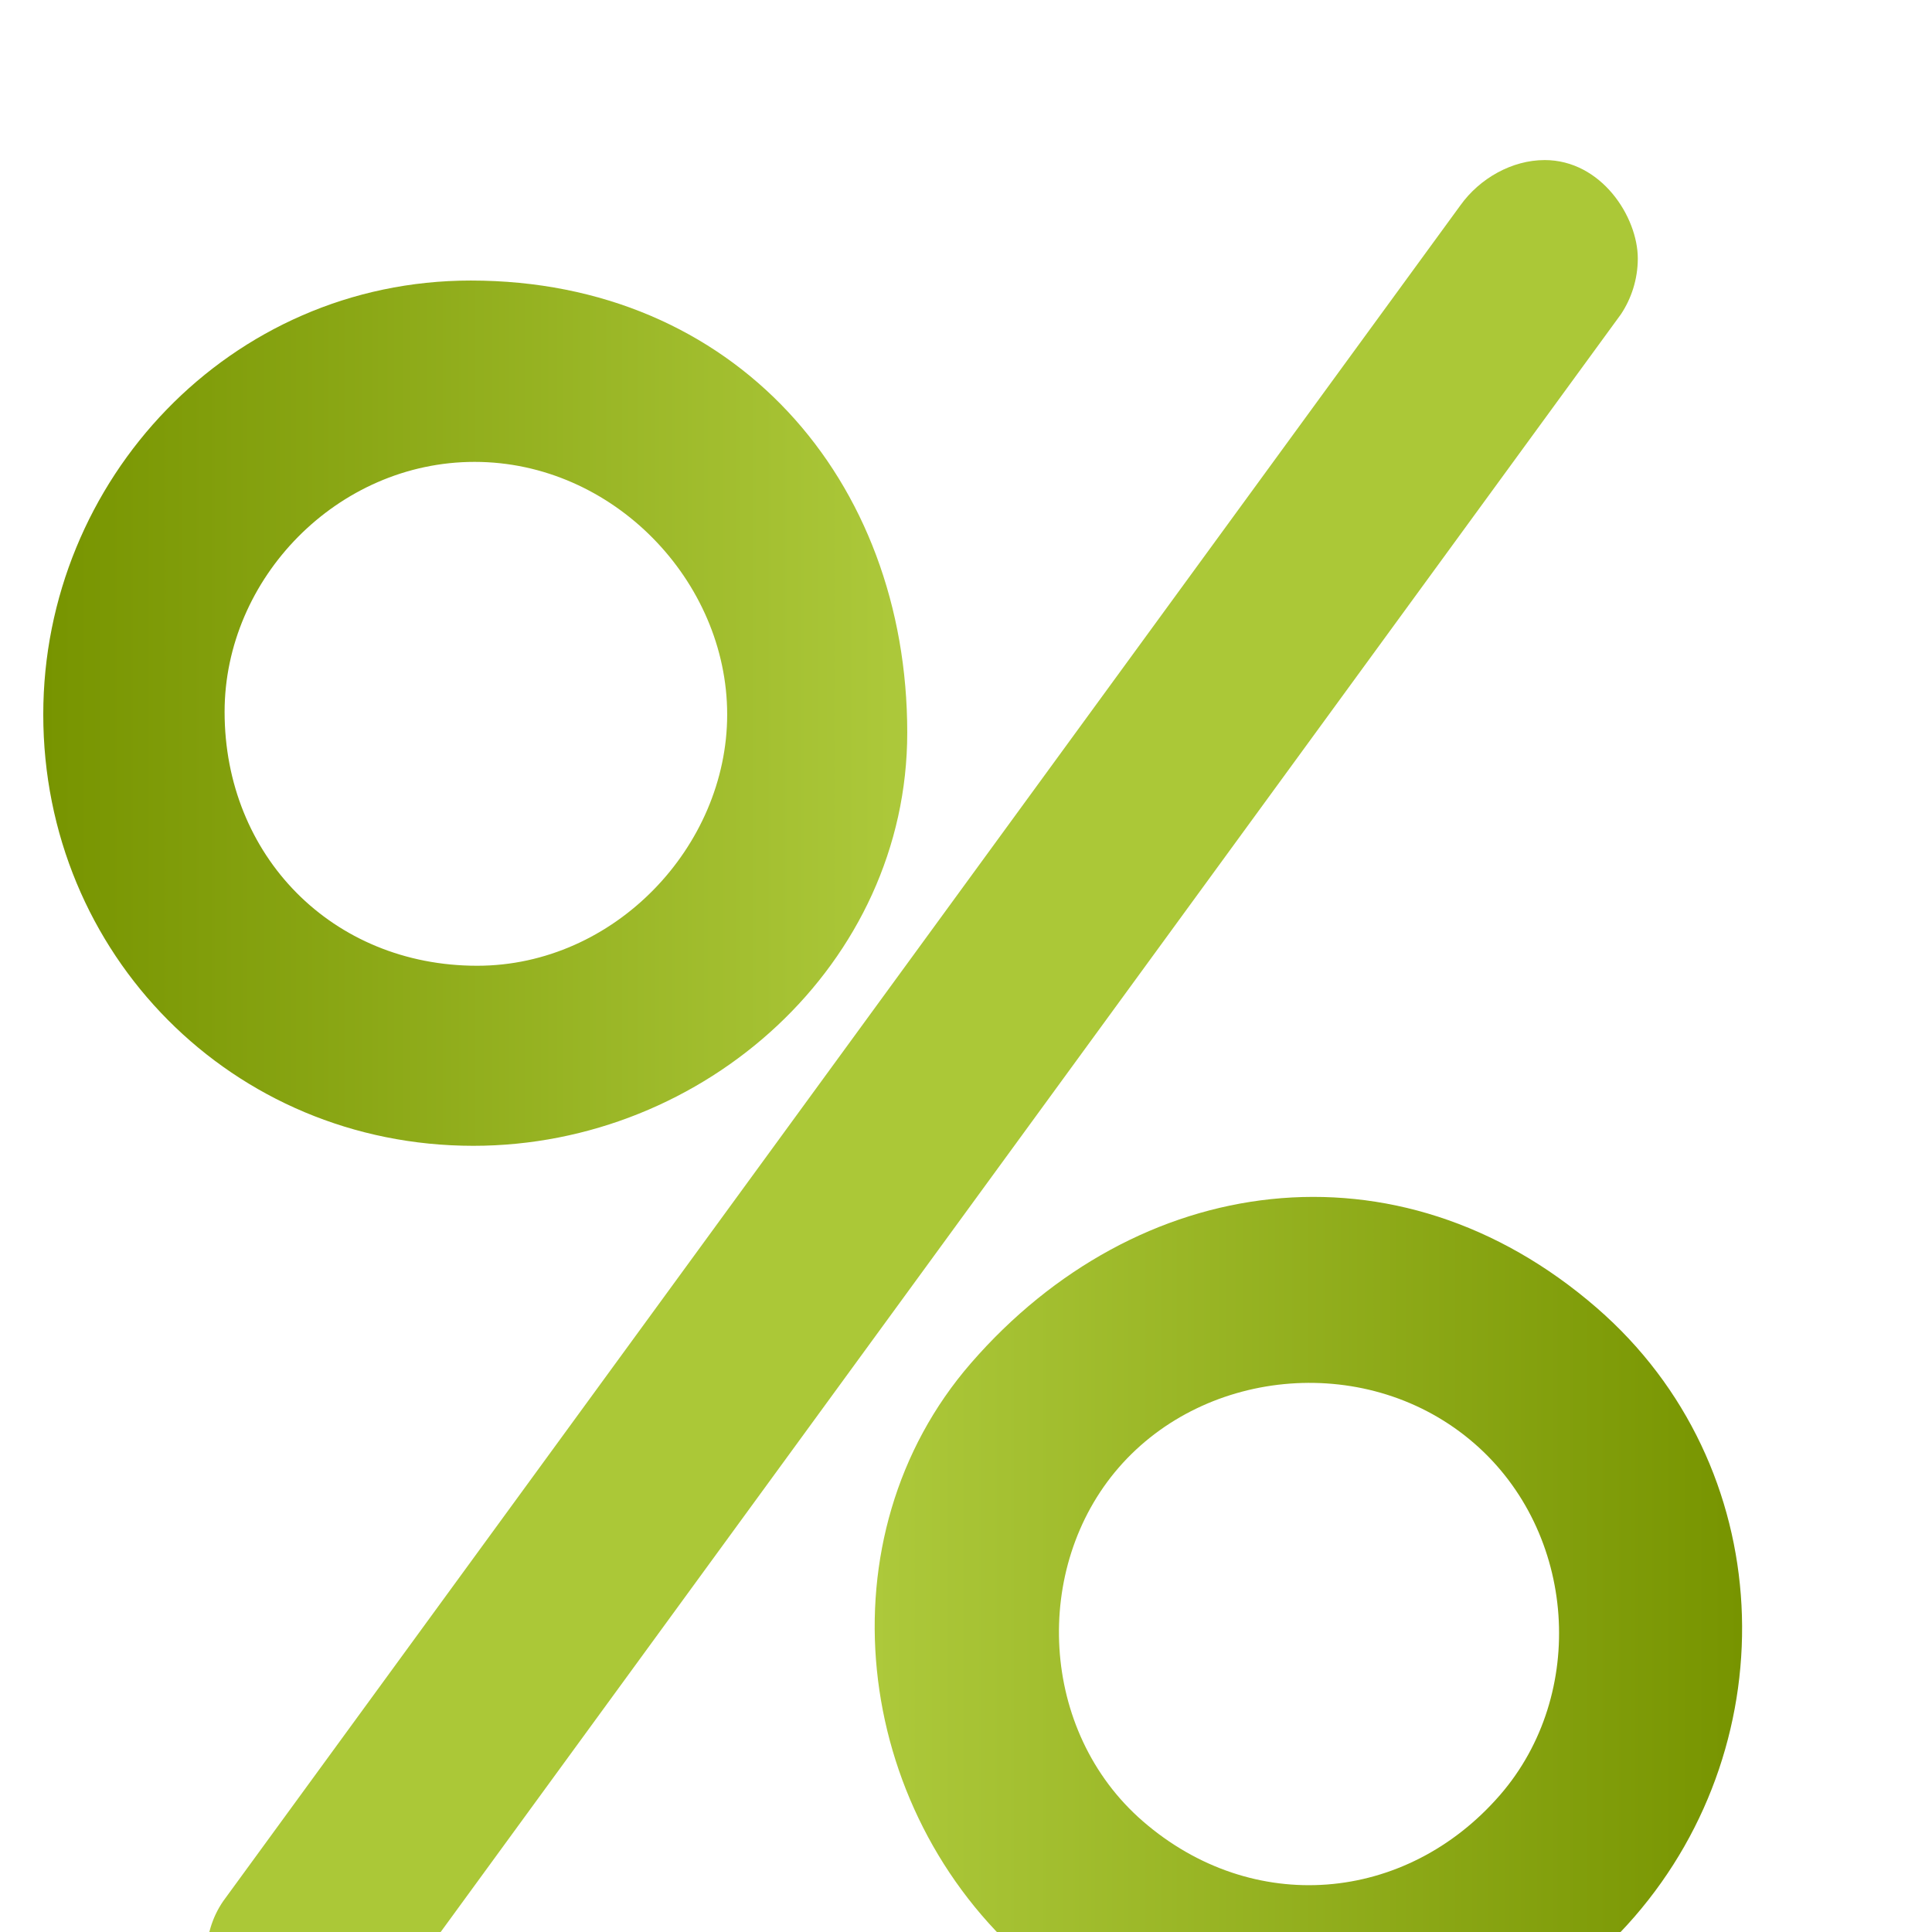 <?xml version="1.0" encoding="UTF-8" standalone="no"?>
<svg
   xmlns:dc="http://purl.org/dc/elements/1.1/"
   xmlns:cc="http://creativecommons.org/ns#"
   xmlns:rdf="http://www.w3.org/1999/02/22-rdf-syntax-ns#"
   xmlns:svg="http://www.w3.org/2000/svg"
   xmlns="http://www.w3.org/2000/svg"
   xmlns:xlink="http://www.w3.org/1999/xlink"
   xmlns:sodipodi="http://sodipodi.sourceforge.net/DTD/sodipodi-0.dtd"
   xmlns:inkscape="http://www.inkscape.org/namespaces/inkscape"
   inkscape:export-ydpi="96"
   inkscape:export-xdpi="96"
   inkscape:export-filename="/home/bruno/Documents/work/partnerz/partnerz/src/static/images/partnerz_logo.png"
   sodipodi:docname="partnerz_logo.svg"
   inkscape:version="1.0beta1 (fe3e306978, 2019-09-17)"
   id="svg1329"
   version="1.1"
   viewBox="0 0 4.233 4.233"
   height="16"
   width="16">
  <defs
     id="defs1323">
    <linearGradient
       y2="561.328"
       x2="-380.217"
       y1="561.328"
       x1="-502.602"
       gradientTransform="matrix(-0.499,0,0,0.499,-667.654,534.747)"
       gradientUnits="userSpaceOnUse"
       id="linearGradient1194"
       xlink:href="#linearGradient900"
       inkscape:collect="always" />
    <linearGradient
       id="linearGradient900"
       inkscape:collect="always">
      <stop
         id="stop896"
         offset="0"
         style="stop-color:#adc93b;stop-opacity:1" />
      <stop
         id="stop898"
         offset="1"
         style="stop-color:#779400;stop-opacity:1" />
    </linearGradient>
    <linearGradient
       y2="182.952"
       x2="-69.31"
       y1="182.952"
       x1="-101.819"
       gradientTransform="matrix(1.886,0,0,1.886,-227.168,534.747)"
       gradientUnits="userSpaceOnUse"
       id="linearGradient1196"
       xlink:href="#linearGradient900"
       inkscape:collect="always" />
  </defs>
  <sodipodi:namedview
     inkscape:document-rotation="0"
     inkscape:window-maximized="1"
     inkscape:window-y="0"
     inkscape:window-x="30"
     inkscape:window-height="1054"
     inkscape:window-width="1890"
     fit-margin-bottom="0"
     fit-margin-right="0"
     fit-margin-left="0"
     fit-margin-top="0"
     inkscape:pagecheckerboard="false"
     units="px"
     showgrid="false"
     inkscape:current-layer="layer1"
     inkscape:document-units="px"
     inkscape:cy="7.3169286"
     inkscape:cx="4.164849"
     inkscape:zoom="48.107617"
     inkscape:pageshadow="2"
     inkscape:pageopacity="0.0"
     borderopacity="1.0"
     bordercolor="#666666"
     pagecolor="#ffffff"
     id="base" />
  <g
     transform="translate(-75.171,-135.859)"
     id="layer1"
     inkscape:groupmode="layer"
     inkscape:label="Layer 1">
    <g
       inkscape:export-ydpi="96"
       inkscape:export-xdpi="96"
       transform="matrix(0.031,0,0,0.031,90.082,112.162)"
       id="g1259"
       style="font-style:normal;font-variant:normal;font-weight:normal;font-stretch:normal;font-size:99.423px;line-height:1.25;font-family:Manjari;-inkscape-font-specification:'Manjari, Normal';font-variant-ligatures:normal;font-variant-caps:normal;font-variant-numeric:normal;font-feature-settings:normal;text-align:start;letter-spacing:0px;word-spacing:0px;writing-mode:lr-tb;text-anchor:start;fill:#000000;fill-opacity:1;stroke:none;stroke-width:2.486">
      <path
         inkscape:export-ydpi="96"
         inkscape:export-xdpi="96"
         inkscape:connector-curvature="0"
         id="path1188"
         d="m -371.836,775.733 c -2.289,0 -4.578,1.282 -5.951,3.204 l -87.43,119.839 c -0.824,1.19 -1.19,2.564 -1.19,3.845 0,3.204 2.655,6.958 6.866,6.958 2.563,0 4.303,-1.373 5.676,-3.113 l 87.43,-119.839 c 0.732,-1.099 1.19,-2.472 1.19,-3.937 0,-2.93 -2.563,-6.958 -6.592,-6.958 z"
         style="font-style:normal;font-variant:normal;font-weight:normal;font-stretch:normal;font-size:99.423px;font-family:Manjari;-inkscape-font-specification:'Manjari, Normal';font-variant-ligatures:normal;font-variant-caps:normal;font-variant-numeric:normal;font-feature-settings:normal;text-align:start;writing-mode:lr-tb;text-anchor:start;fill:#abc837;fill-opacity:1;stroke:none;stroke-width:4.687" />
      <path
         inkscape:export-ydpi="96"
         inkscape:export-xdpi="96"
         inkscape:connector-curvature="0"
         id="path1190"
         d="m -447.731,784.247 c 18.676,0 30.853,14.098 30.853,31.951 0,16.296 -14.282,29.204 -30.669,29.204 -17.028,0 -30.395,-13.549 -30.395,-30.486 0,-16.571 13.184,-30.669 30.212,-30.669 z m 0.274,12.817 c -9.704,0 -17.669,8.239 -17.669,17.669 0,10.162 7.599,17.943 17.852,17.943 9.704,0 17.669,-8.422 17.669,-17.76 0,-9.43 -8.057,-17.852 -17.853,-17.852 z"
         style="font-style:normal;font-variant:normal;font-weight:normal;font-stretch:normal;font-size:99.423px;font-family:Manjari;-inkscape-font-specification:'Manjari, Normal';font-variant-ligatures:normal;font-variant-caps:normal;font-variant-numeric:normal;font-feature-settings:normal;text-align:start;writing-mode:lr-tb;text-anchor:start;fill:url(#linearGradient1194);fill-opacity:1;stroke-width:4.687" />
      <path
         inkscape:export-ydpi="96"
         inkscape:export-xdpi="96"
         inkscape:connector-curvature="0"
         id="path1192"
         d="m -368.137,856.863 c -14.104,-12.242 -32.541,-9.577 -44.243,3.905 -10.622,12.237 -8.418,31.485 3.957,42.227 12.859,11.163 31.835,9.692 42.937,-3.098 10.862,-12.514 10.208,-31.871 -2.651,-43.034 z m -8.669,9.568 c 7.26,6.301 8.003,17.736 1.821,24.857 -6.661,7.674 -17.501,8.57 -25.244,1.849 -7.328,-6.362 -7.823,-17.943 -1.701,-24.995 6.181,-7.121 17.726,-8.132 25.124,-1.711 z"
         style="font-style:normal;font-variant:normal;font-weight:normal;font-stretch:normal;font-size:99.423px;font-family:Manjari;-inkscape-font-specification:'Manjari, Normal';font-variant-ligatures:normal;font-variant-caps:normal;font-variant-numeric:normal;font-feature-settings:normal;text-align:start;writing-mode:lr-tb;text-anchor:start;fill:url(#linearGradient1196);fill-opacity:1;stroke-width:4.687" />
    </g>
  </g>
</svg>
